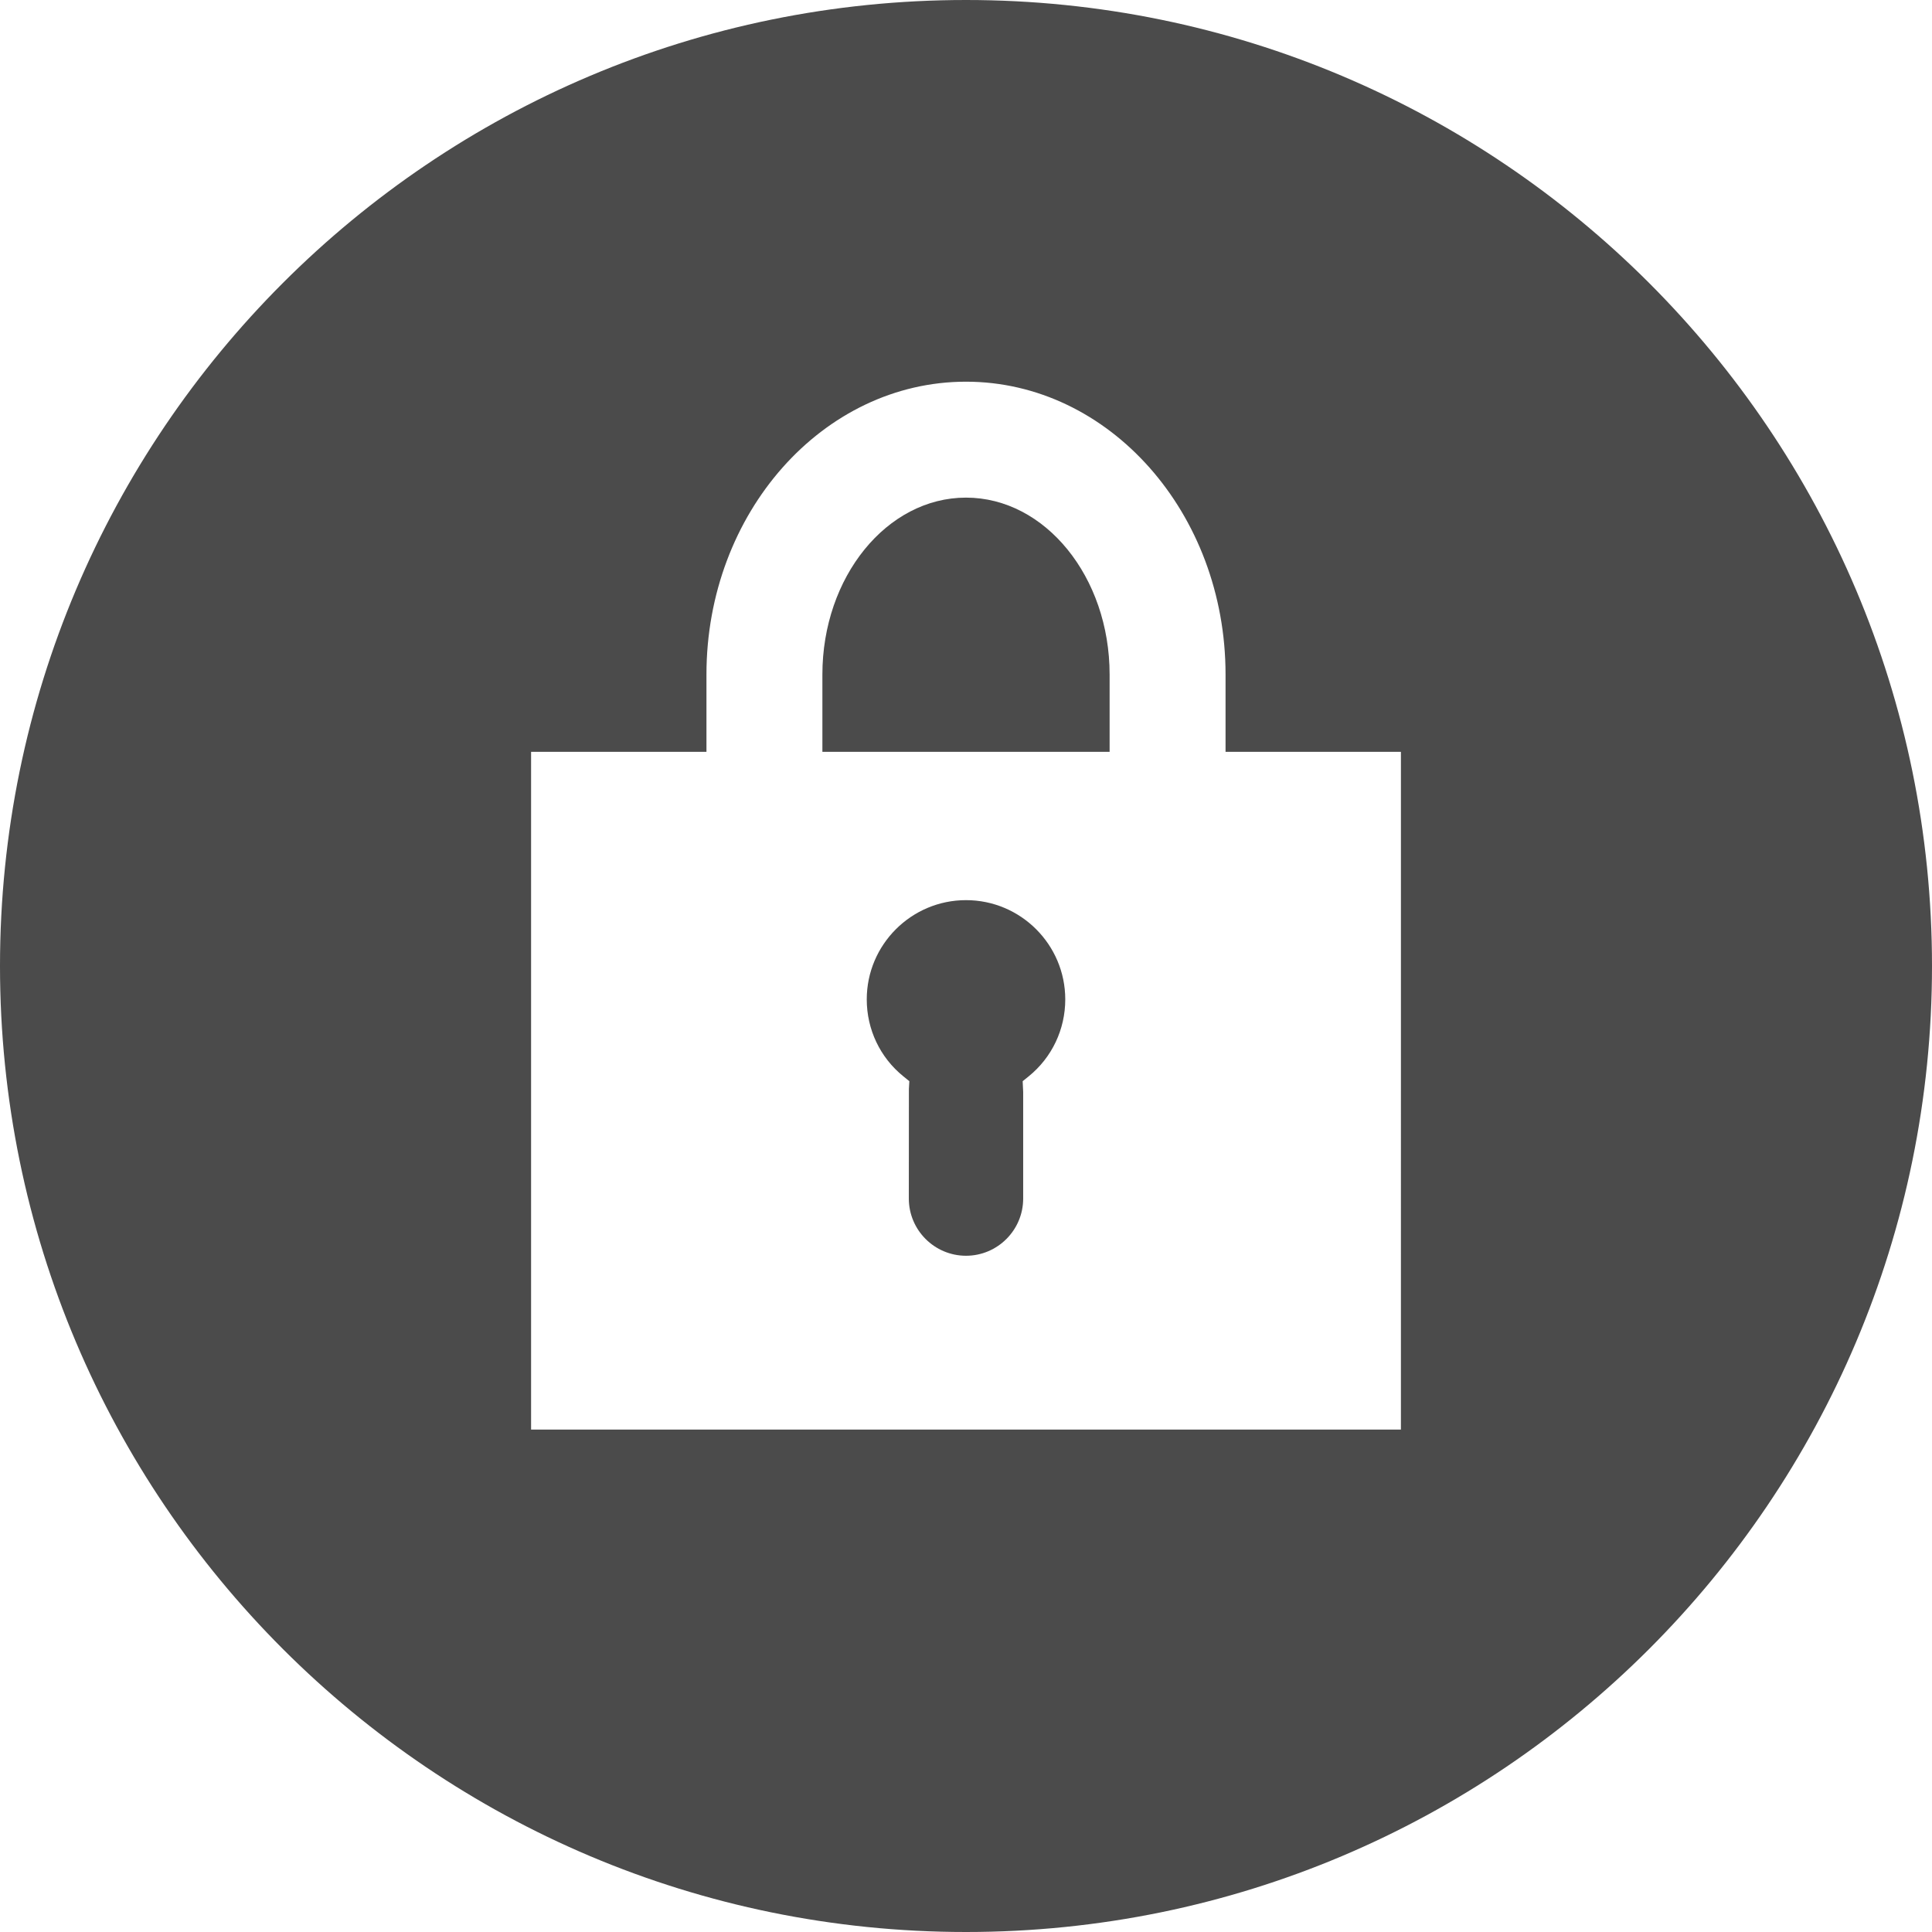 <!--?xml version="1.0" encoding="utf-8"?-->
<!-- Generator: Adobe Illustrator 18.1.1, SVG Export Plug-In . SVG Version: 6.00 Build 0)  -->

<svg version="1.1" id="_x31_0" xmlns="http://www.w3.org/2000/svg" xmlns:xlink="http://www.w3.org/1999/xlink" x="0px" y="0px" viewBox="0 0 512 512" style="width: 20px; height: 20px; opacity: 1;" xml:space="preserve">
<style type="text/css">
	.st0{fill:#374149;}
</style>
<g>
	<path class="st0" d="M256,131.875c-20.984,0-38.058,21.027-38.058,46.871v20.492h76.117v-20.492
		C294.058,152.902,276.984,131.875,256,131.875z" style="fill: rgb(75, 75, 75);"></path>
	<path class="st0" d="M256.004,238.547c-14.504,0-26.305,11.801-26.305,26.301c0,7.969,3.531,15.402,9.695,20.39l1.59,1.289
		l-0.117,2.047l-0.019,29.058c0,8.355,6.801,15.156,15.156,15.156c8.351,0,15.148-6.801,15.148-15.156v-28.25l-0.136-2.852
		l1.594-1.289c6.16-4.992,9.695-12.426,9.695-20.394C282.305,250.348,270.508,238.547,256.004,238.547z" style="fill: rgb(75, 75, 75);"></path>
	<path class="st0" d="M256,0C114.614,0,0,114.61,0,256c0,141.383,114.614,256,256,256s256-114.617,256-256
		C512,114.61,397.386,0,256,0z M371.258,378.848H140.742v-179.61h46.476v-20.492c0-42.786,30.856-77.594,68.782-77.594
		c37.926,0,68.782,34.809,68.782,77.594v20.492h46.476V378.848z" style="fill: rgb(75, 75, 75);"></path>
</g>
</svg>
